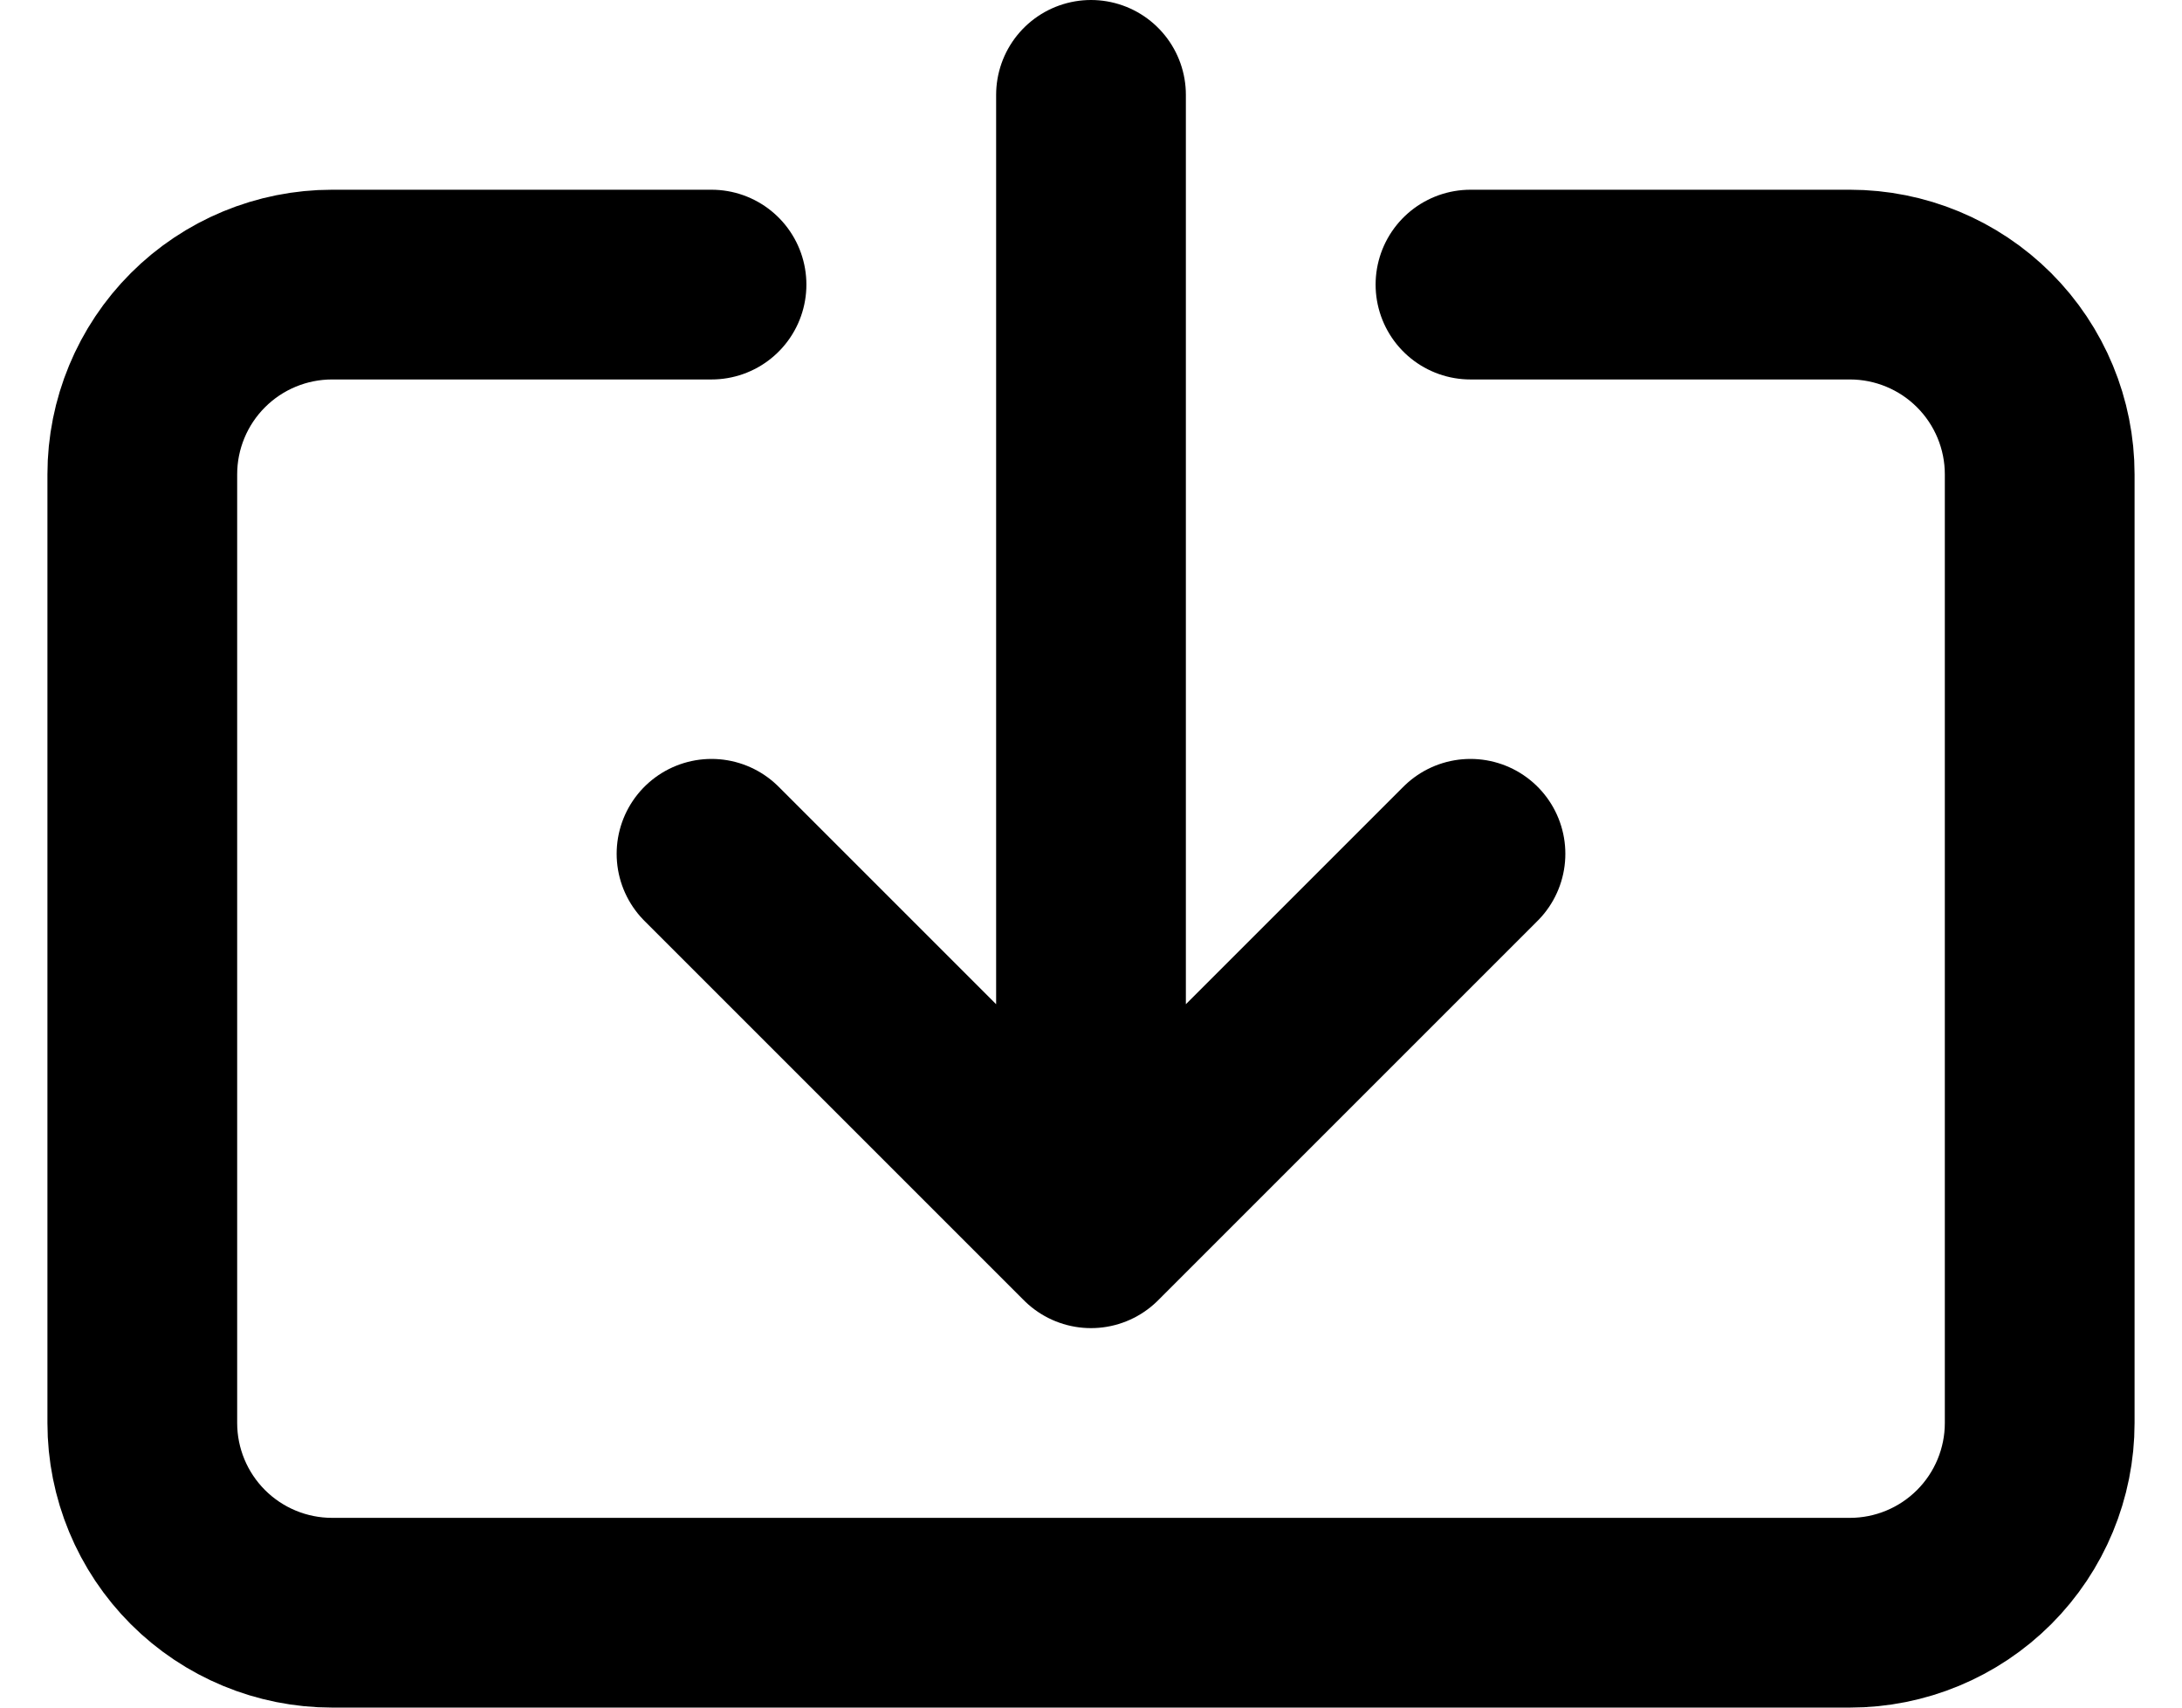 <svg width="23" height="18" viewBox="0 0 23 18" fill="none" xmlns="http://www.w3.org/2000/svg">
<path d="M11.5 1V13M11.5 13L7.5 9M11.5 13L15.5 9" stroke="black" stroke-width="2" stroke-linecap="round" stroke-linejoin="round"/>
<path d="M7.5 3H3.5C2.97 3 2.461 3.211 2.086 3.586C1.711 3.961 1.5 4.47 1.5 5V15C1.5 15.53 1.711 16.039 2.086 16.414C2.461 16.789 2.97 17 3.5 17H19.5C20.03 17 20.539 16.789 20.914 16.414C21.289 16.039 21.5 15.53 21.5 15V5C21.5 4.47 21.289 3.961 20.914 3.586C20.539 3.211 20.03 3 19.5 3H15.5" stroke="black" stroke-width="2" stroke-linecap="round" stroke-linejoin="round"/>
</svg>
